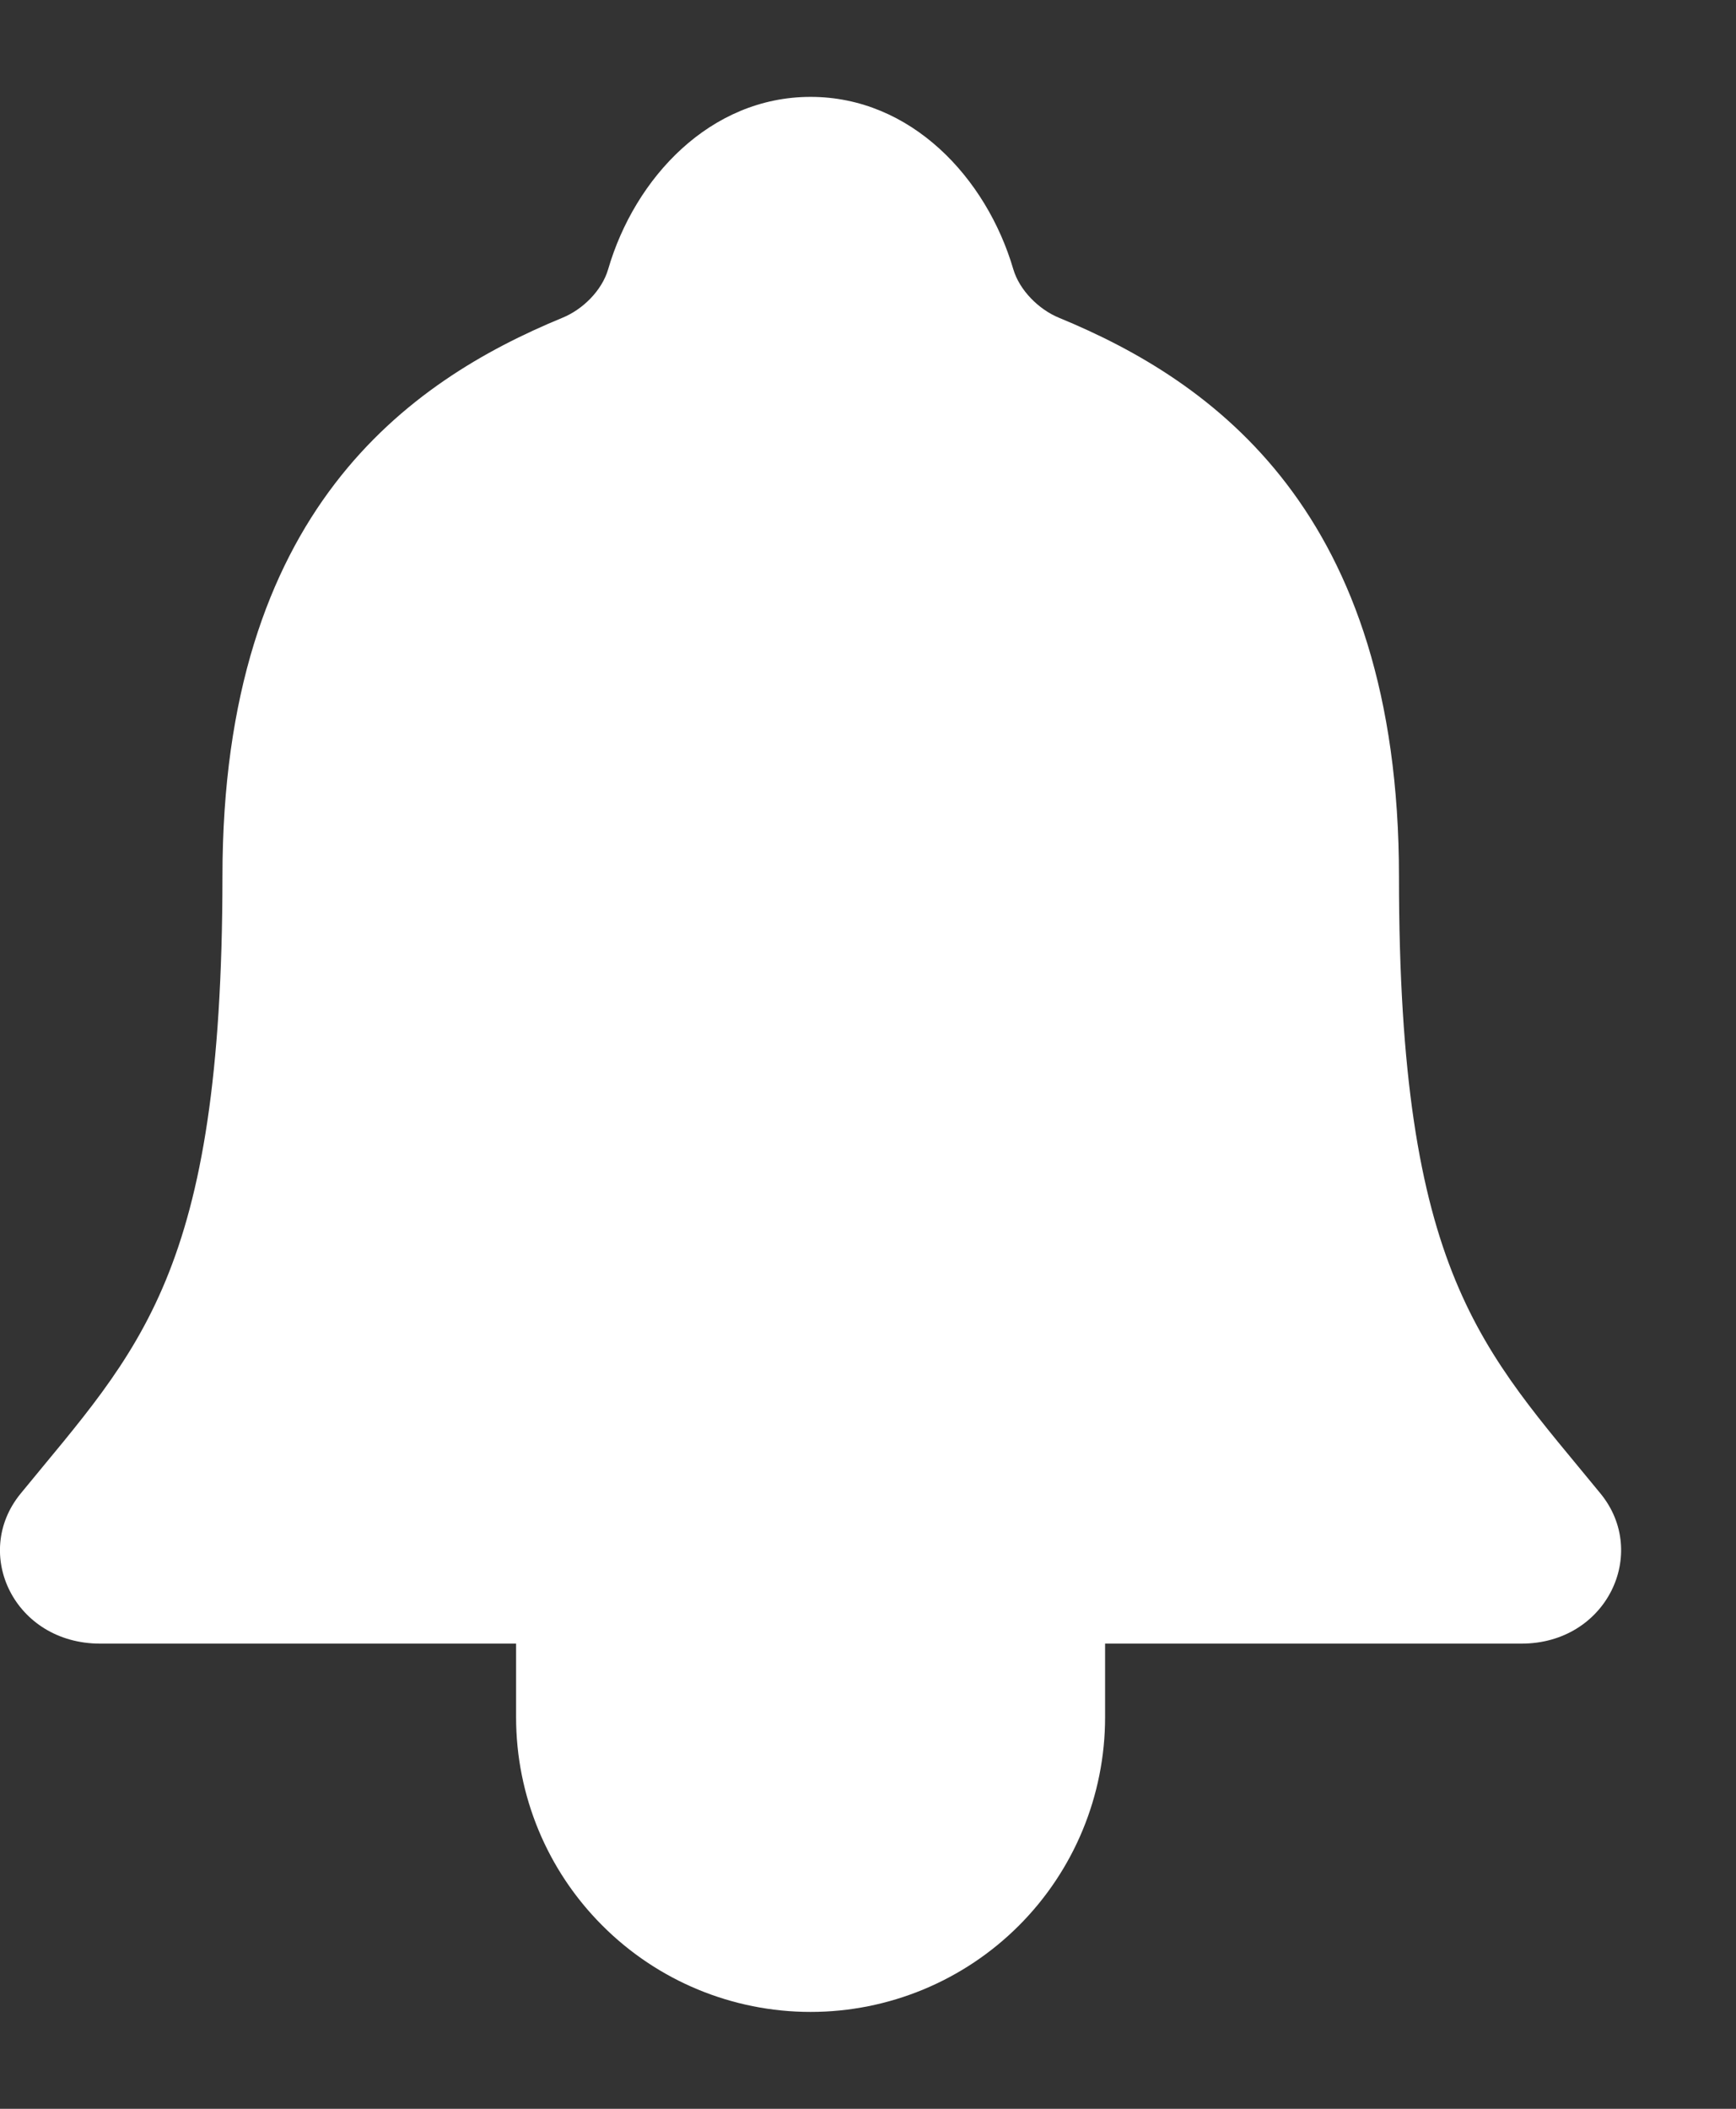 <svg width="14" height="17" viewBox="0 0 14 17" fill="none" xmlns="http://www.w3.org/2000/svg">
<rect x="0" y="0" width="14" height="17" fill="#333333" stroke="none"/>
<path d="M12.908 12.041C11.955 10.875 11.282 10.281 11.282 7.066C11.282 4.121 9.779 3.072 8.541 2.562C8.377 2.495 8.222 2.34 8.172 2.171C7.955 1.432 7.346 0.781 6.537 0.781C5.728 0.781 5.119 1.433 4.904 2.172C4.854 2.342 4.7 2.495 4.535 2.562C3.296 3.073 1.794 4.118 1.794 7.066C1.792 10.281 1.119 10.875 0.166 12.041C-0.229 12.524 0.117 13.25 0.808 13.25H6.539H12.27C12.957 13.25 13.301 12.522 12.908 12.041ZM8.912 13.25V13.844C8.912 14.474 8.662 15.078 8.217 15.523C7.771 15.969 7.167 16.219 6.537 16.219C5.907 16.219 5.303 15.969 4.858 15.523C4.412 15.078 4.162 14.474 4.162 13.844V13.25" fill="white"/>
</svg>

